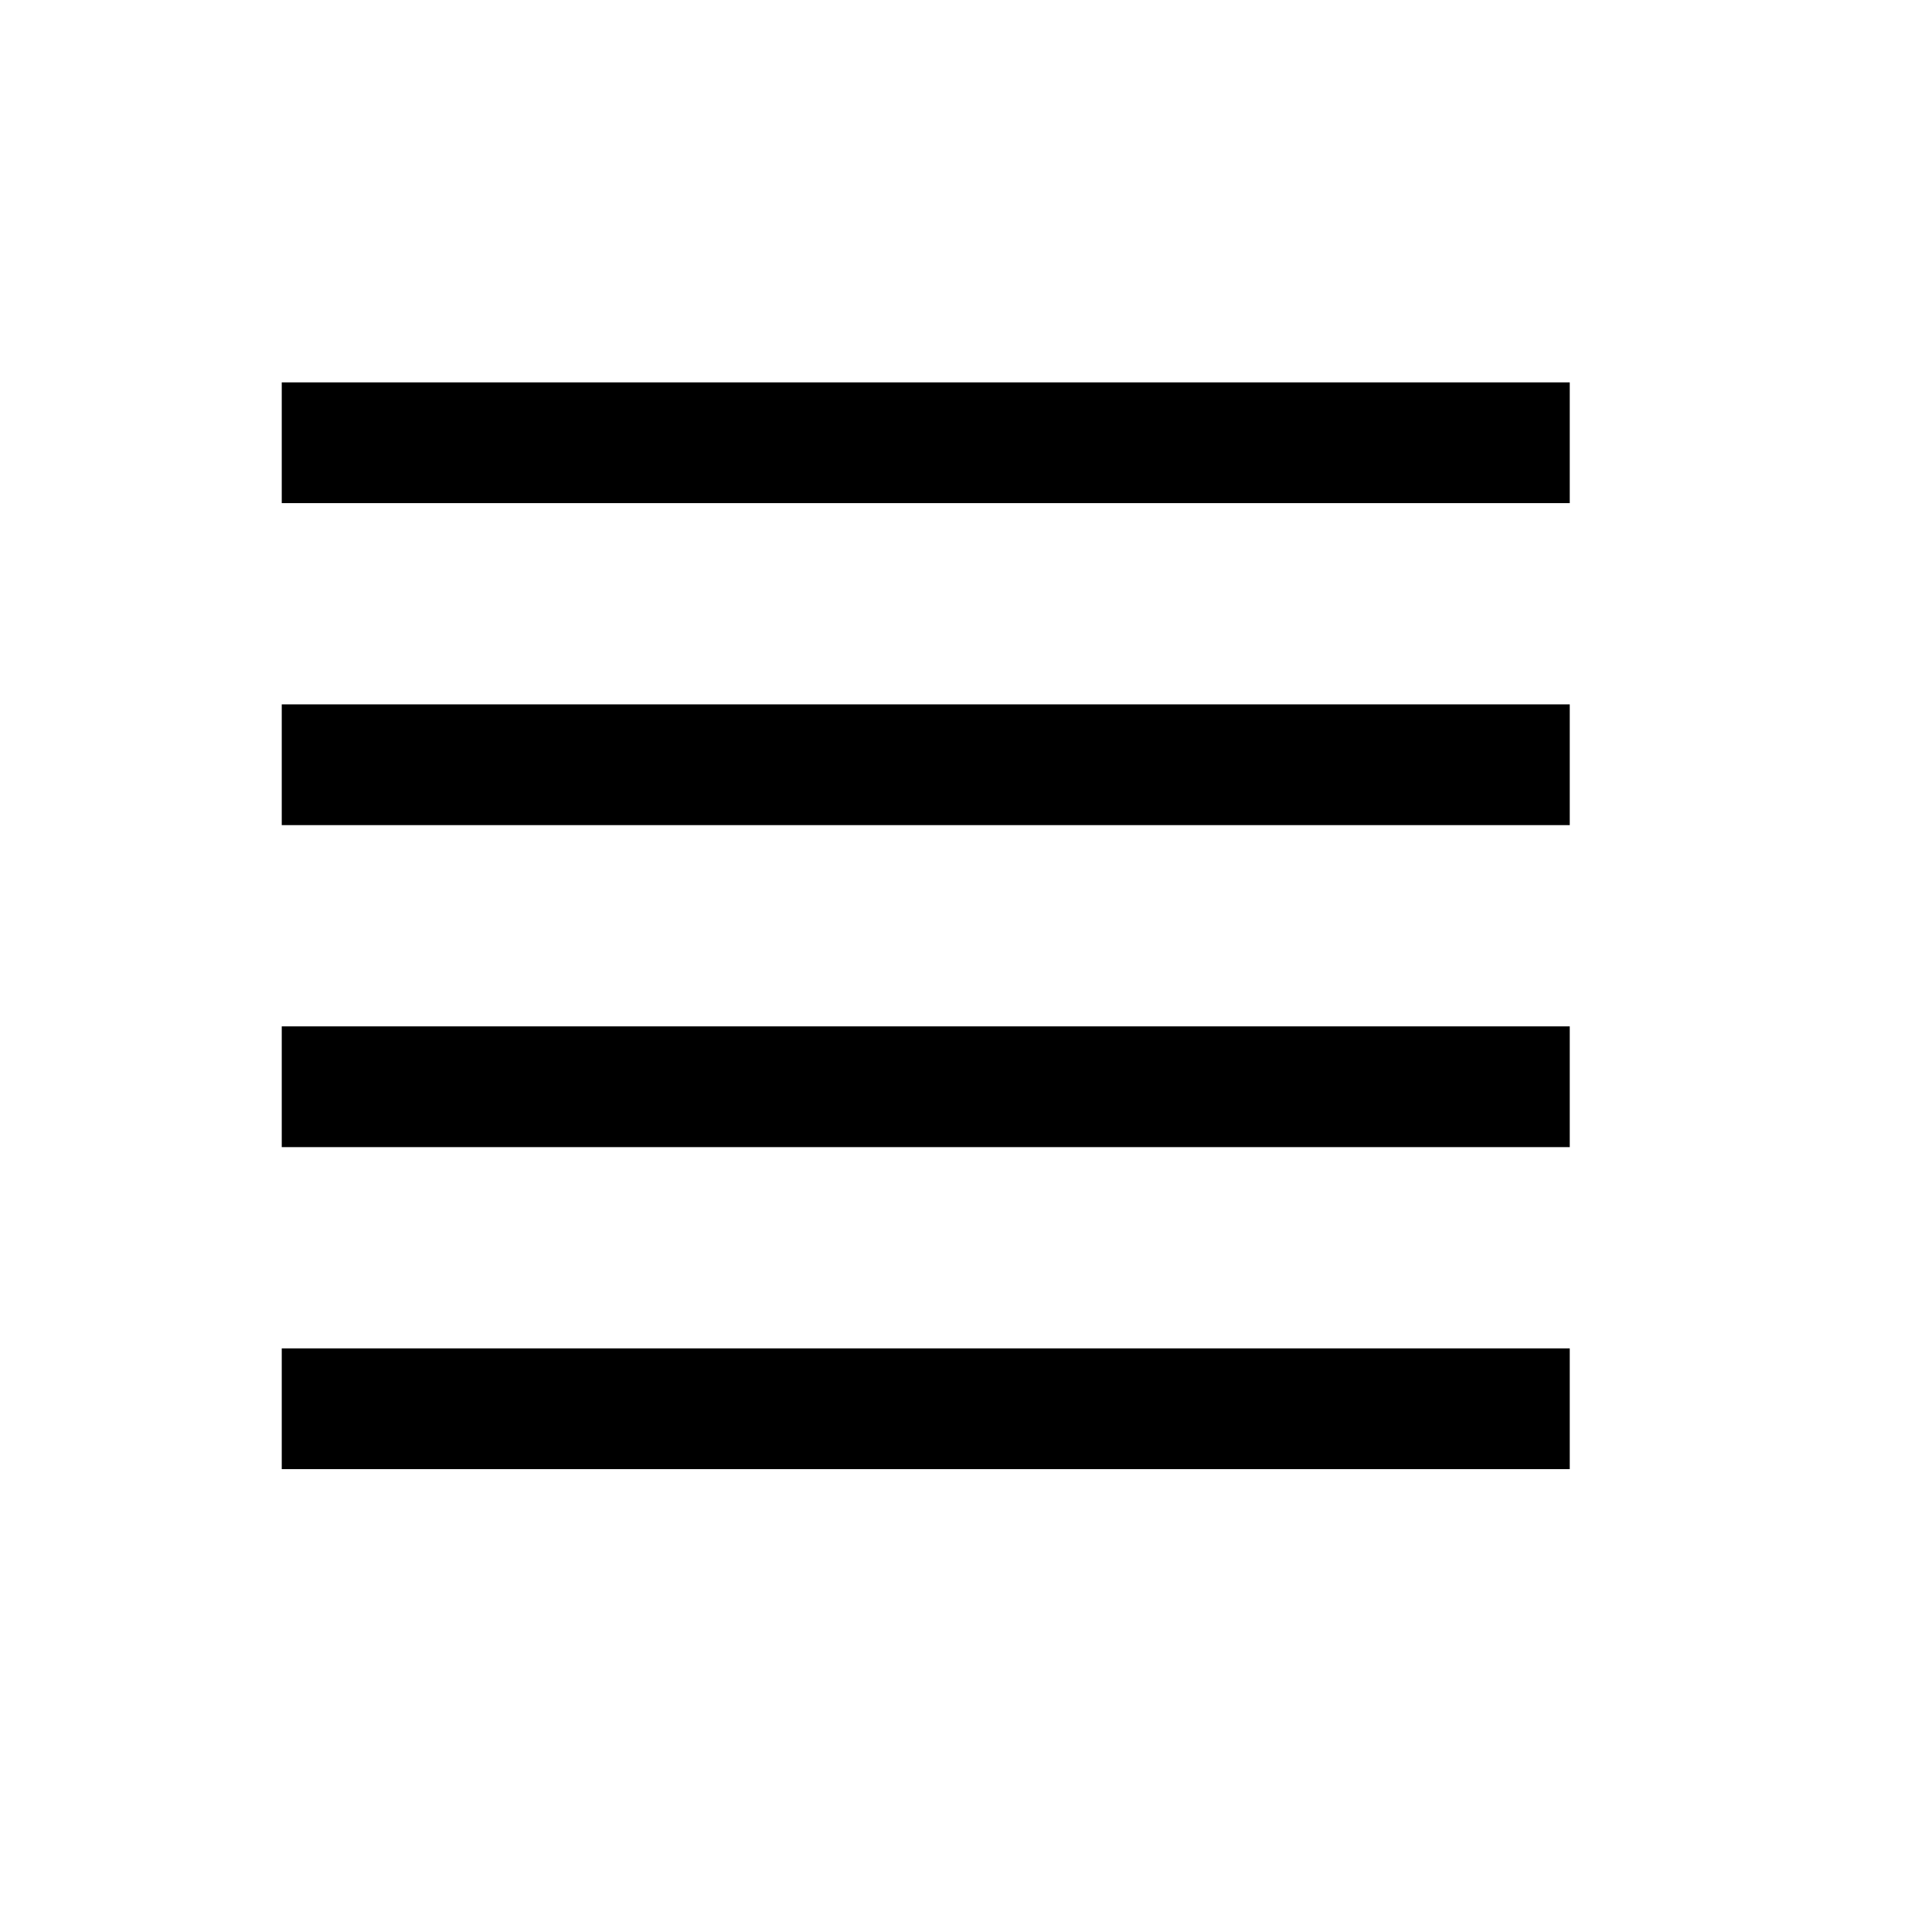 <svg xmlns="http://www.w3.org/2000/svg" width="24" height="24" viewBox="0 0 24 24">
    <path data-name="패스 7166" d="M4 6h16M4 10h16M4 14h16M4 18h16" transform="translate(-.5 -.5)" style="fill:none;stroke:#000;stroke-width:1.5px"/>
</svg>
